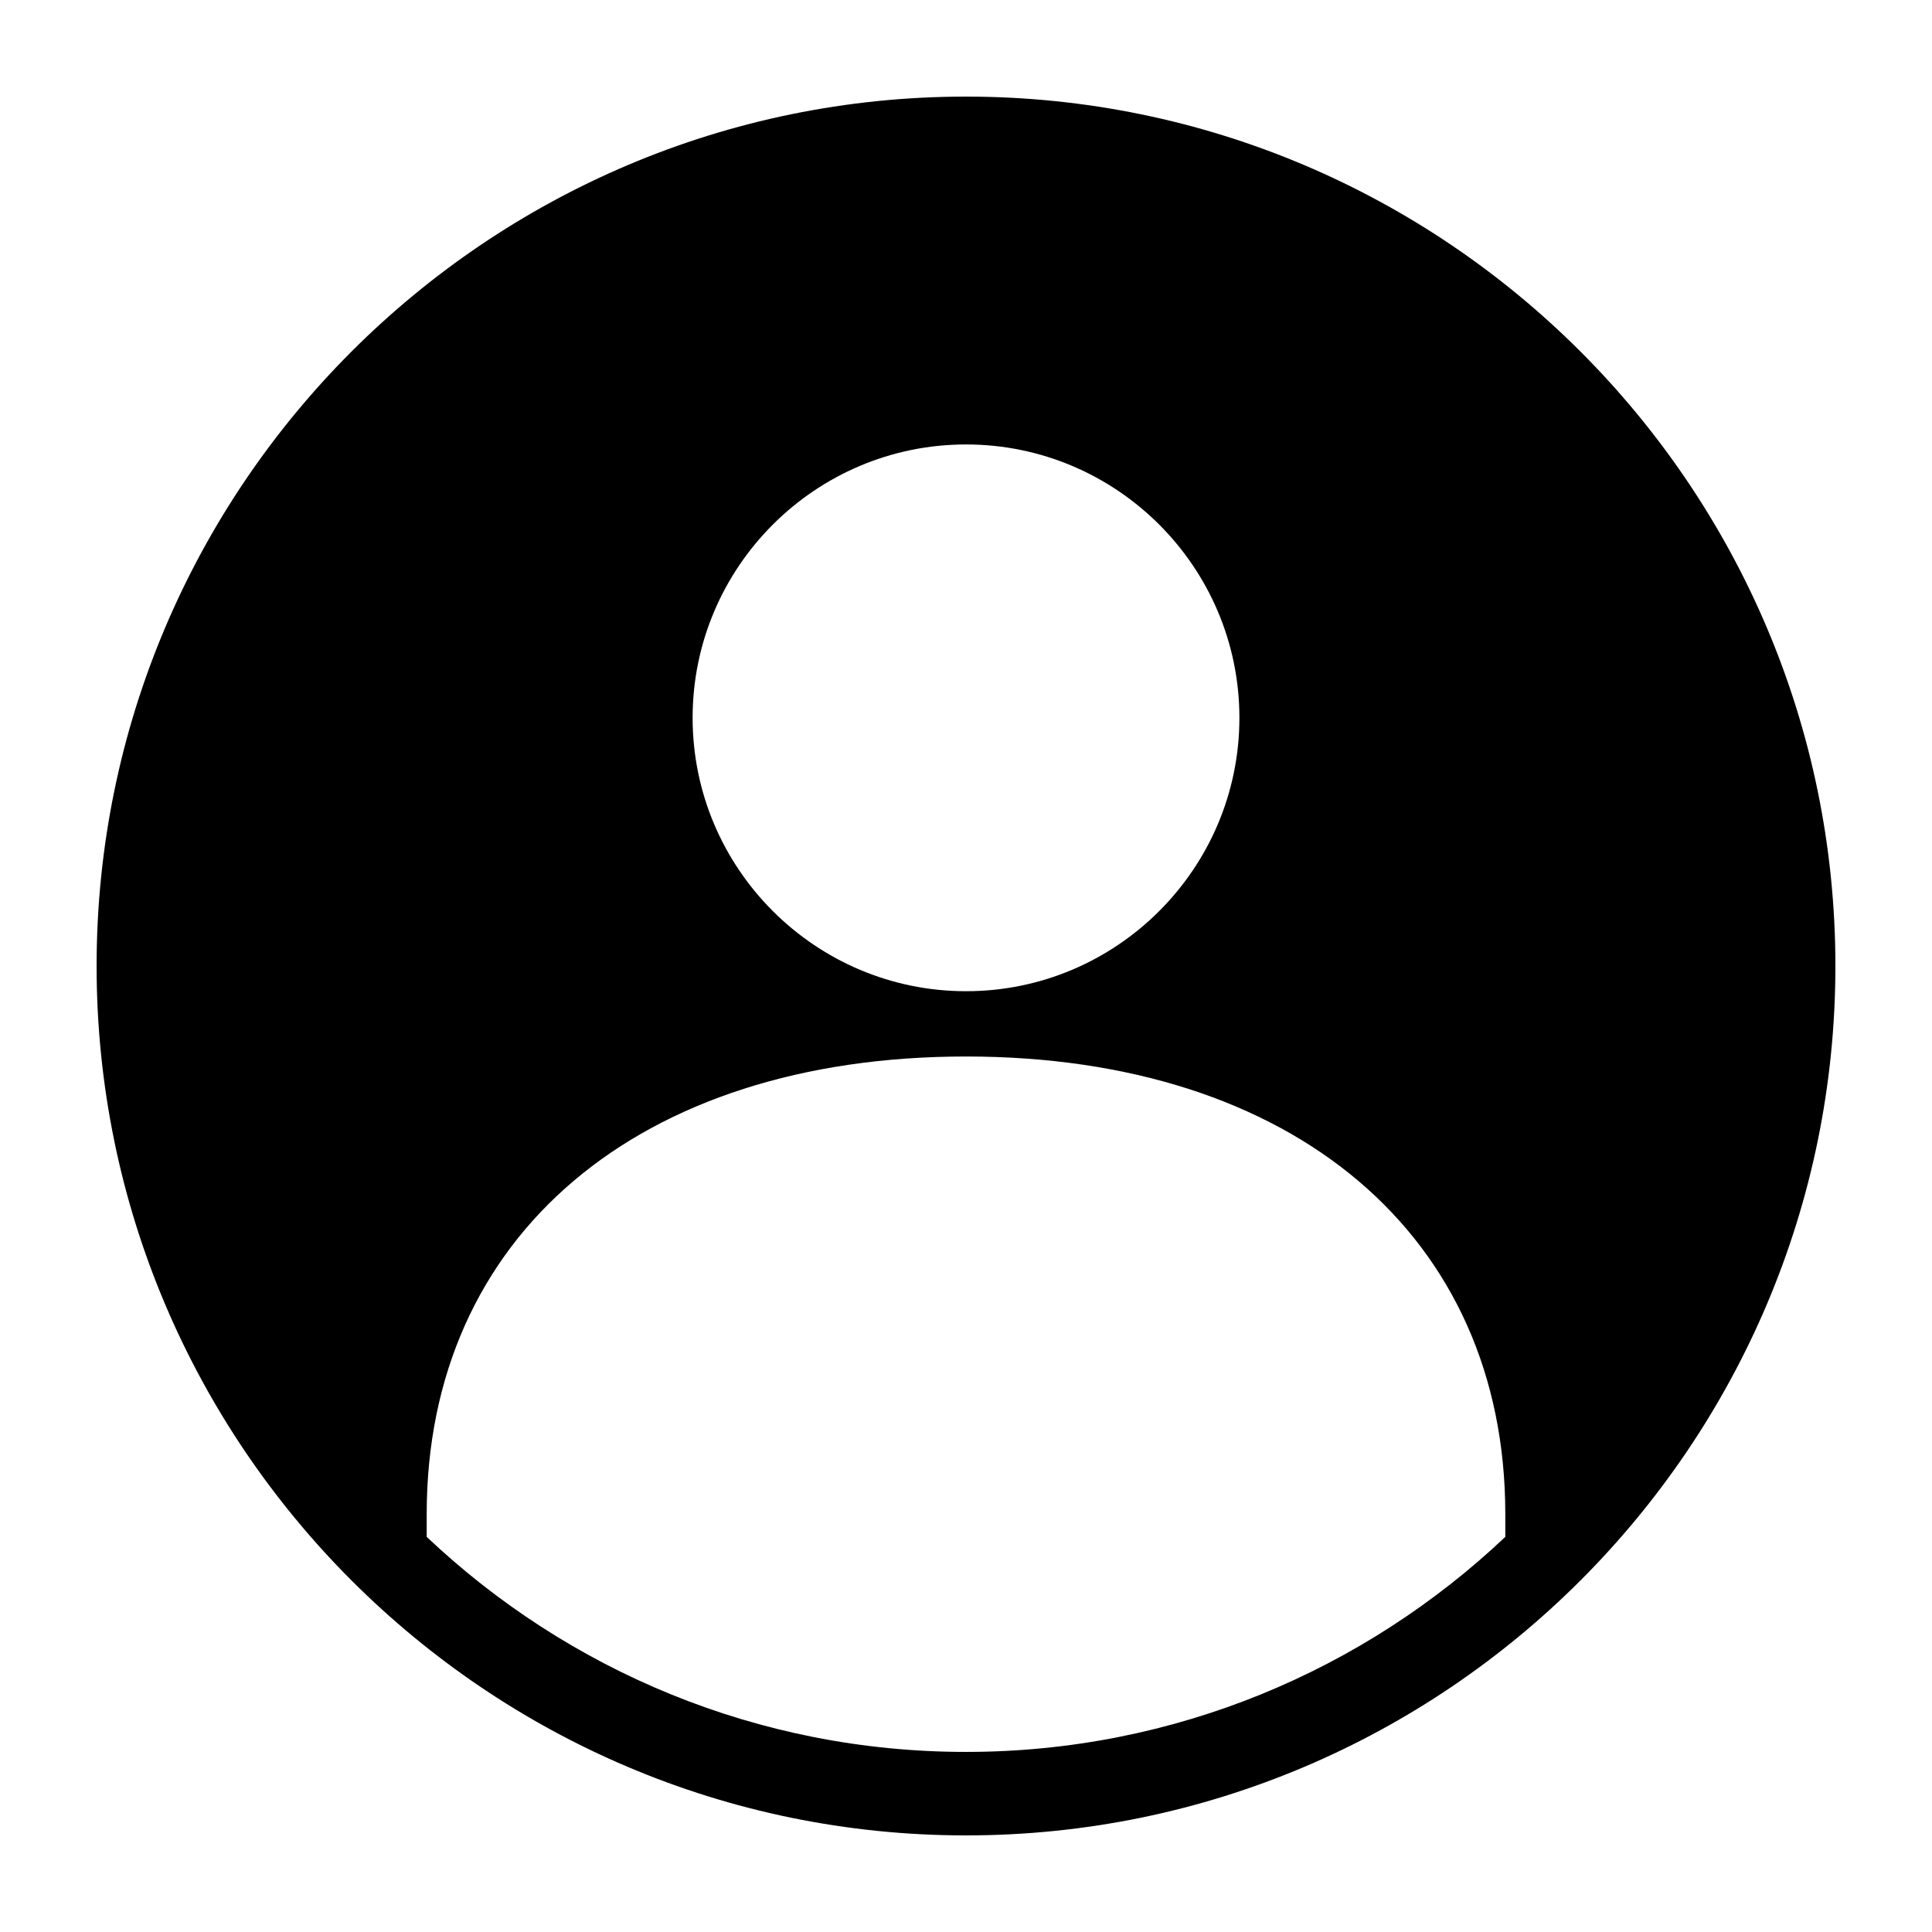 <svg width="200" height="200" fill="#000000" xmlns="http://www.w3.org/2000/svg" xmlns:xlink="http://www.w3.org/1999/xlink" version="1.1" x="0px" y="0px" viewBox="0 0 100 100" enable-background="new 0 0 100 100" xml:space="preserve"><g><path d="M50,95c24.813,0,45-20.187,45-45C95,25.188,74.813,5,50,5S5,25.188,5,50C5,74.813,25.187,95,50,95z M50.002,23.005   c7.802,0,14.149,6.348,14.149,14.15s-6.348,14.15-14.149,14.15c-7.803,0-14.152-6.348-14.152-14.15S42.199,23.005,50.002,23.005z    M22.086,78.367c0-14.387,10.957-23.683,27.916-23.683c16.956,0,27.912,9.296,27.912,23.683v1.182   C70.623,86.44,60.801,90.679,50,90.679s-20.623-4.238-27.914-11.13V78.367z"/></g></svg>
